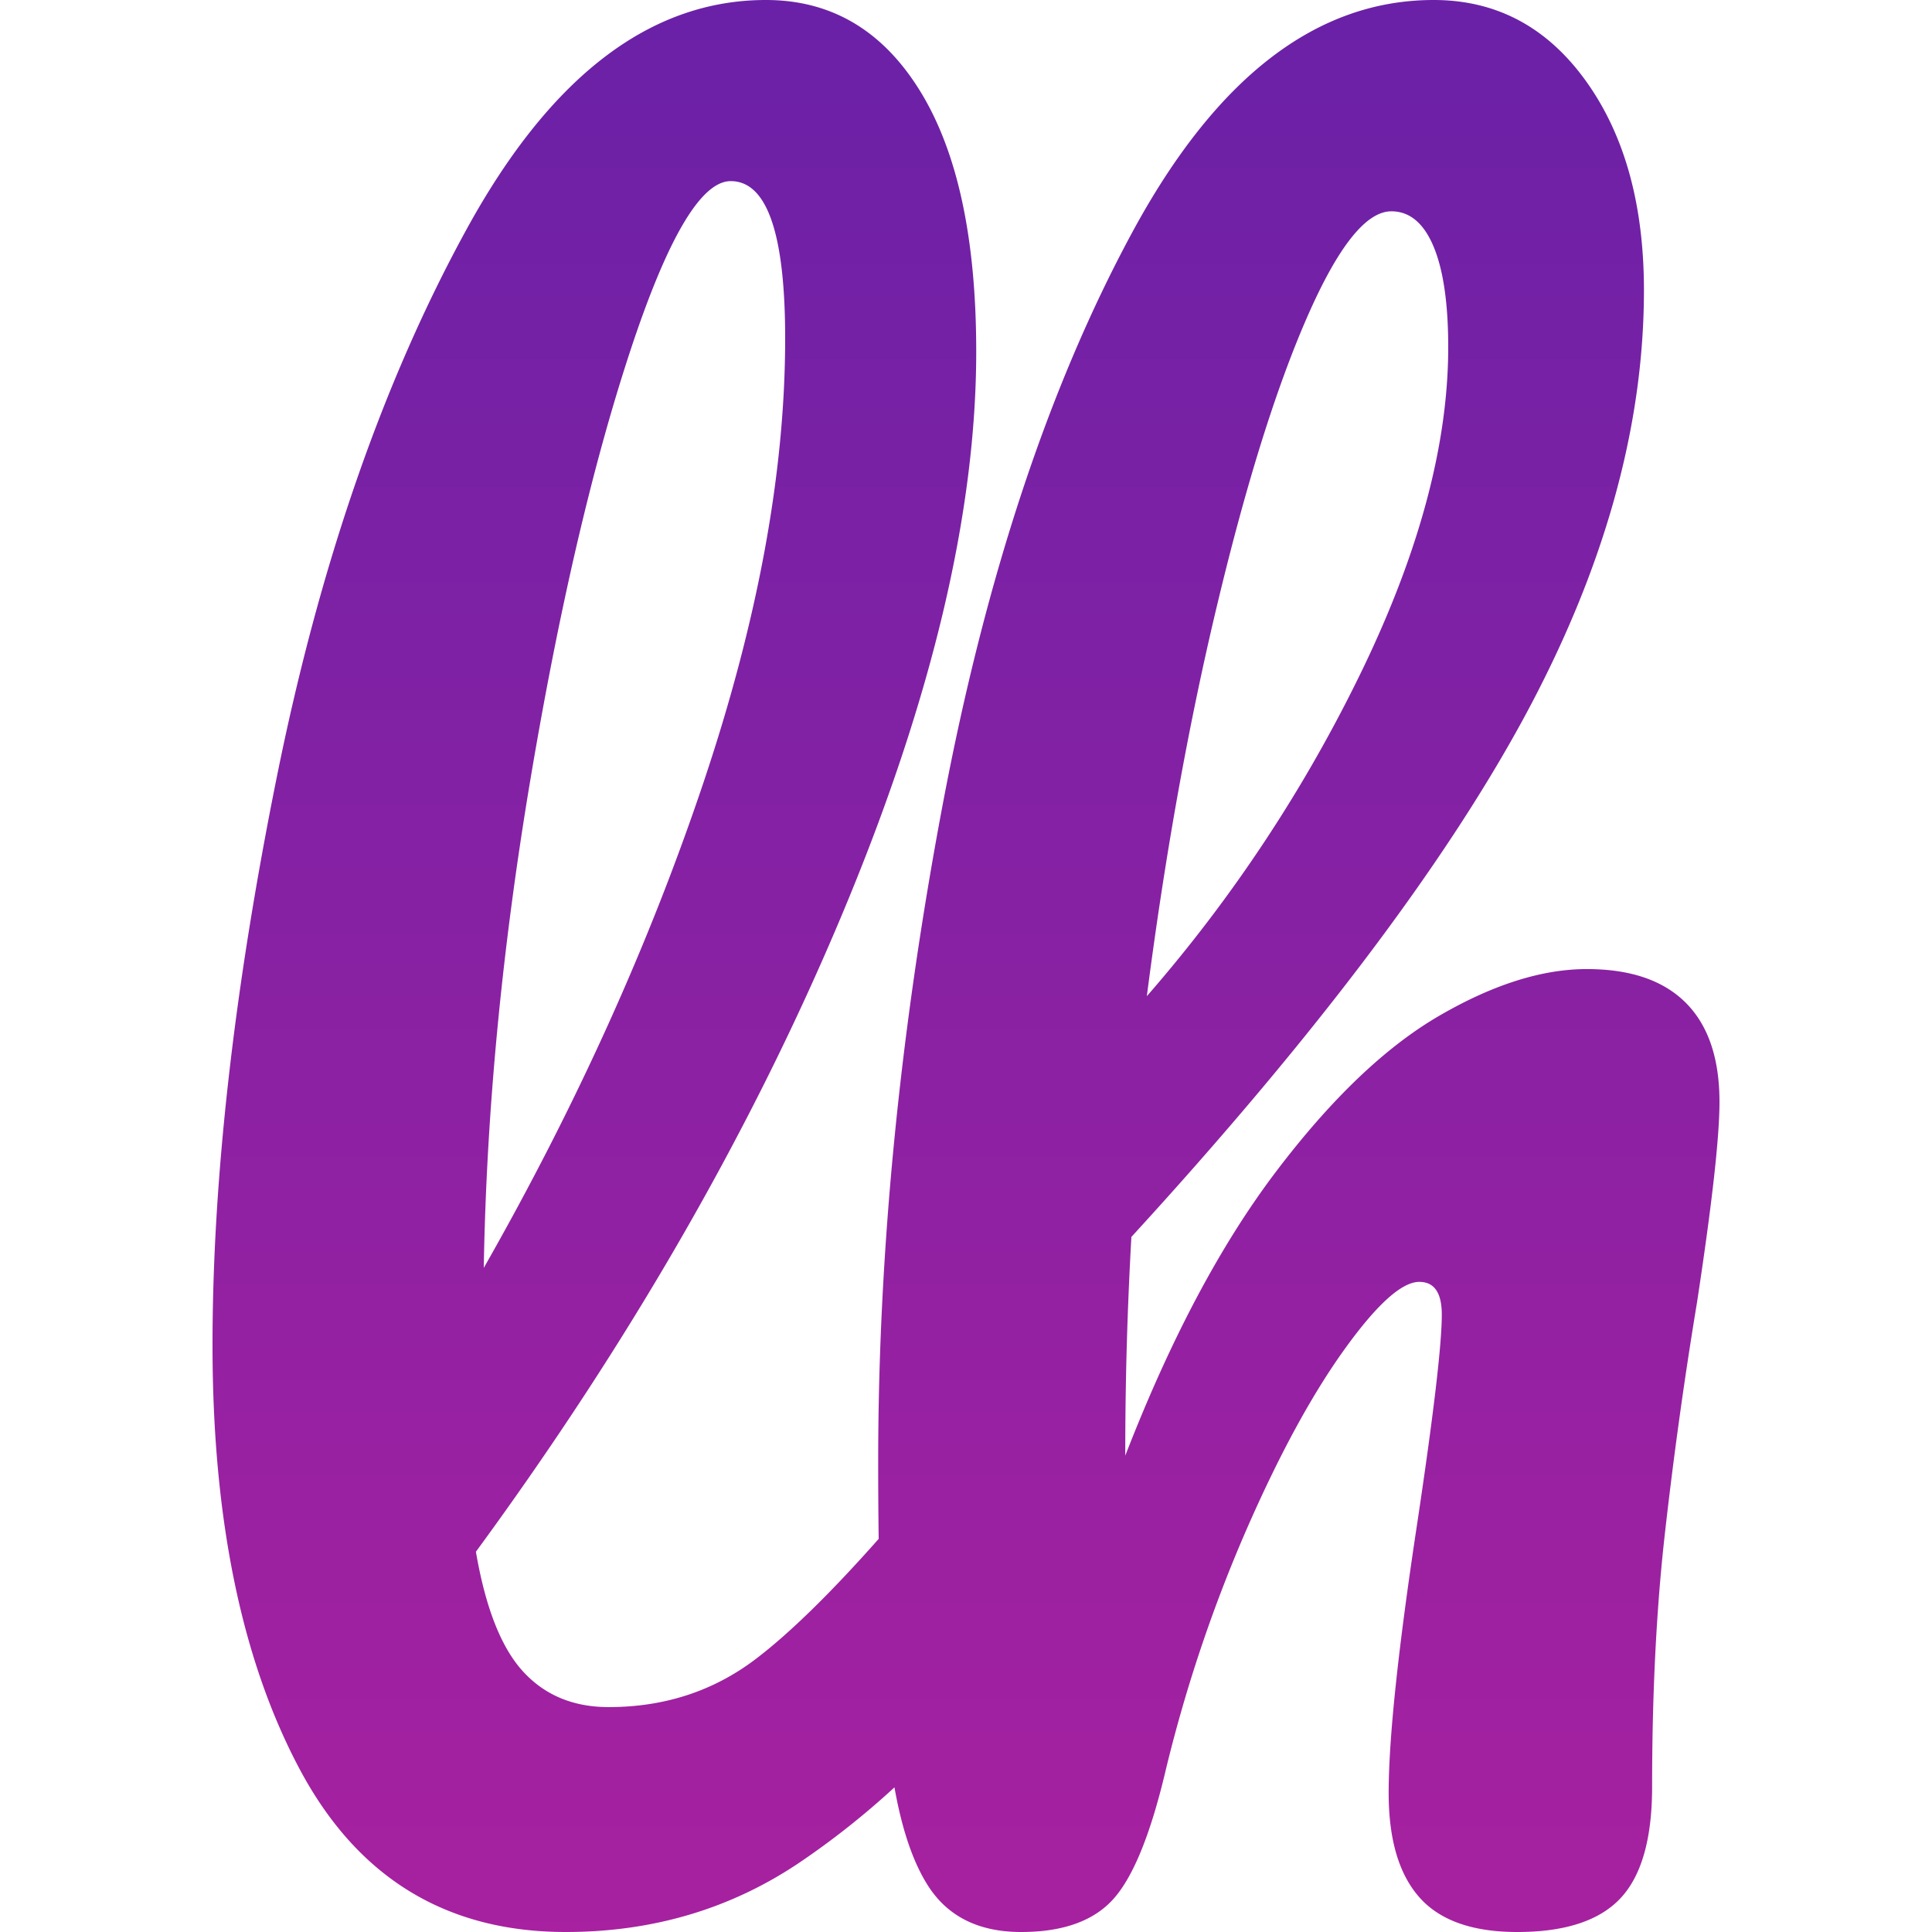<svg xmlns="http://www.w3.org/2000/svg" width="200" height="200"><defs><linearGradient id="a" x1="50%" x2="50%" y1="0%" y2="99.913%"><stop offset="0%" stop-color="#6A21A7"/><stop offset="99.992%" stop-color="#A721A0"/></linearGradient></defs><path fill="url(#a)" fill-rule="evenodd" d="M70.594 185.026a84 84 0 0 1-9.82 7.778Q50.092 200 36.568 200q-18.604 0-27.586-16.93T0 139.26q0-25.82 6.658-58.84 6.66-33.014 19.66-56.718Q39.318.001 57.284 0q10.146 0 15.96 9.418T79.058 36.4q0 25.186-13.952 58.414-13.95 33.225-37.84 65.82 1.484 8.675 4.864 12.38t8.88 3.704q8.666 0 15.218-4.974 5.224-3.966 12.732-12.44a582 582 0 0 1-.05-7.982q0-32.594 6.66-67.938 6.656-35.342 19.658-59.366Q108.228 0 126.408 0q9.72 0 15.746 8.36t6.026 21.692q-.002 21.375-12.472 44.34-12.472 22.962-40.586 53.652a394 394 0 0 0-.634 22.642q6.975-17.985 15.538-29.31 8.56-11.322 16.91-16.192 8.35-4.866 15.324-4.866 6.765 0 10.252 3.49Q156 107.304 156 114.074q0 5.5-2.324 20.74a468 468 0 0 0-3.384 24.446q-1.266 11.534-1.266 25.714 0 8.04-3.276 11.534Q142.472 200 135.07 200q-6.972 0-10.144-3.6-3.172-3.594-3.172-10.792 0-8.465 2.96-27.936 2.54-16.93 2.54-21.586 0-3.388-2.328-3.386-2.745-.002-7.82 7.088-5.074 7.09-10.148 18.73a152 152 0 0 0-8.242 24.552q-2.325 9.945-5.392 13.438Q90.262 200 83.708 200q-6.552 0-9.62-4.76-2.325-3.615-3.494-10.214M53.644 18.75q-4.63 0-10.468 17.784-5.834 17.788-10.266 44.144-4.425 26.359-4.83 50.572 14.292-25.074 22.746-50.252 8.454-25.176 8.454-45.964 0-16.285-5.636-16.284m68.384 3.126q-3.93 0-8.726 10.98-4.8 10.982-9.274 29.644-4.475 18.662-7.308 40.626a152.2 152.2 0 0 0 22.364-33.91q8.835-18.34 8.836-33.268 0-6.82-1.528-10.45-1.528-3.624-4.366-3.624z" transform="translate(22)"/></svg>